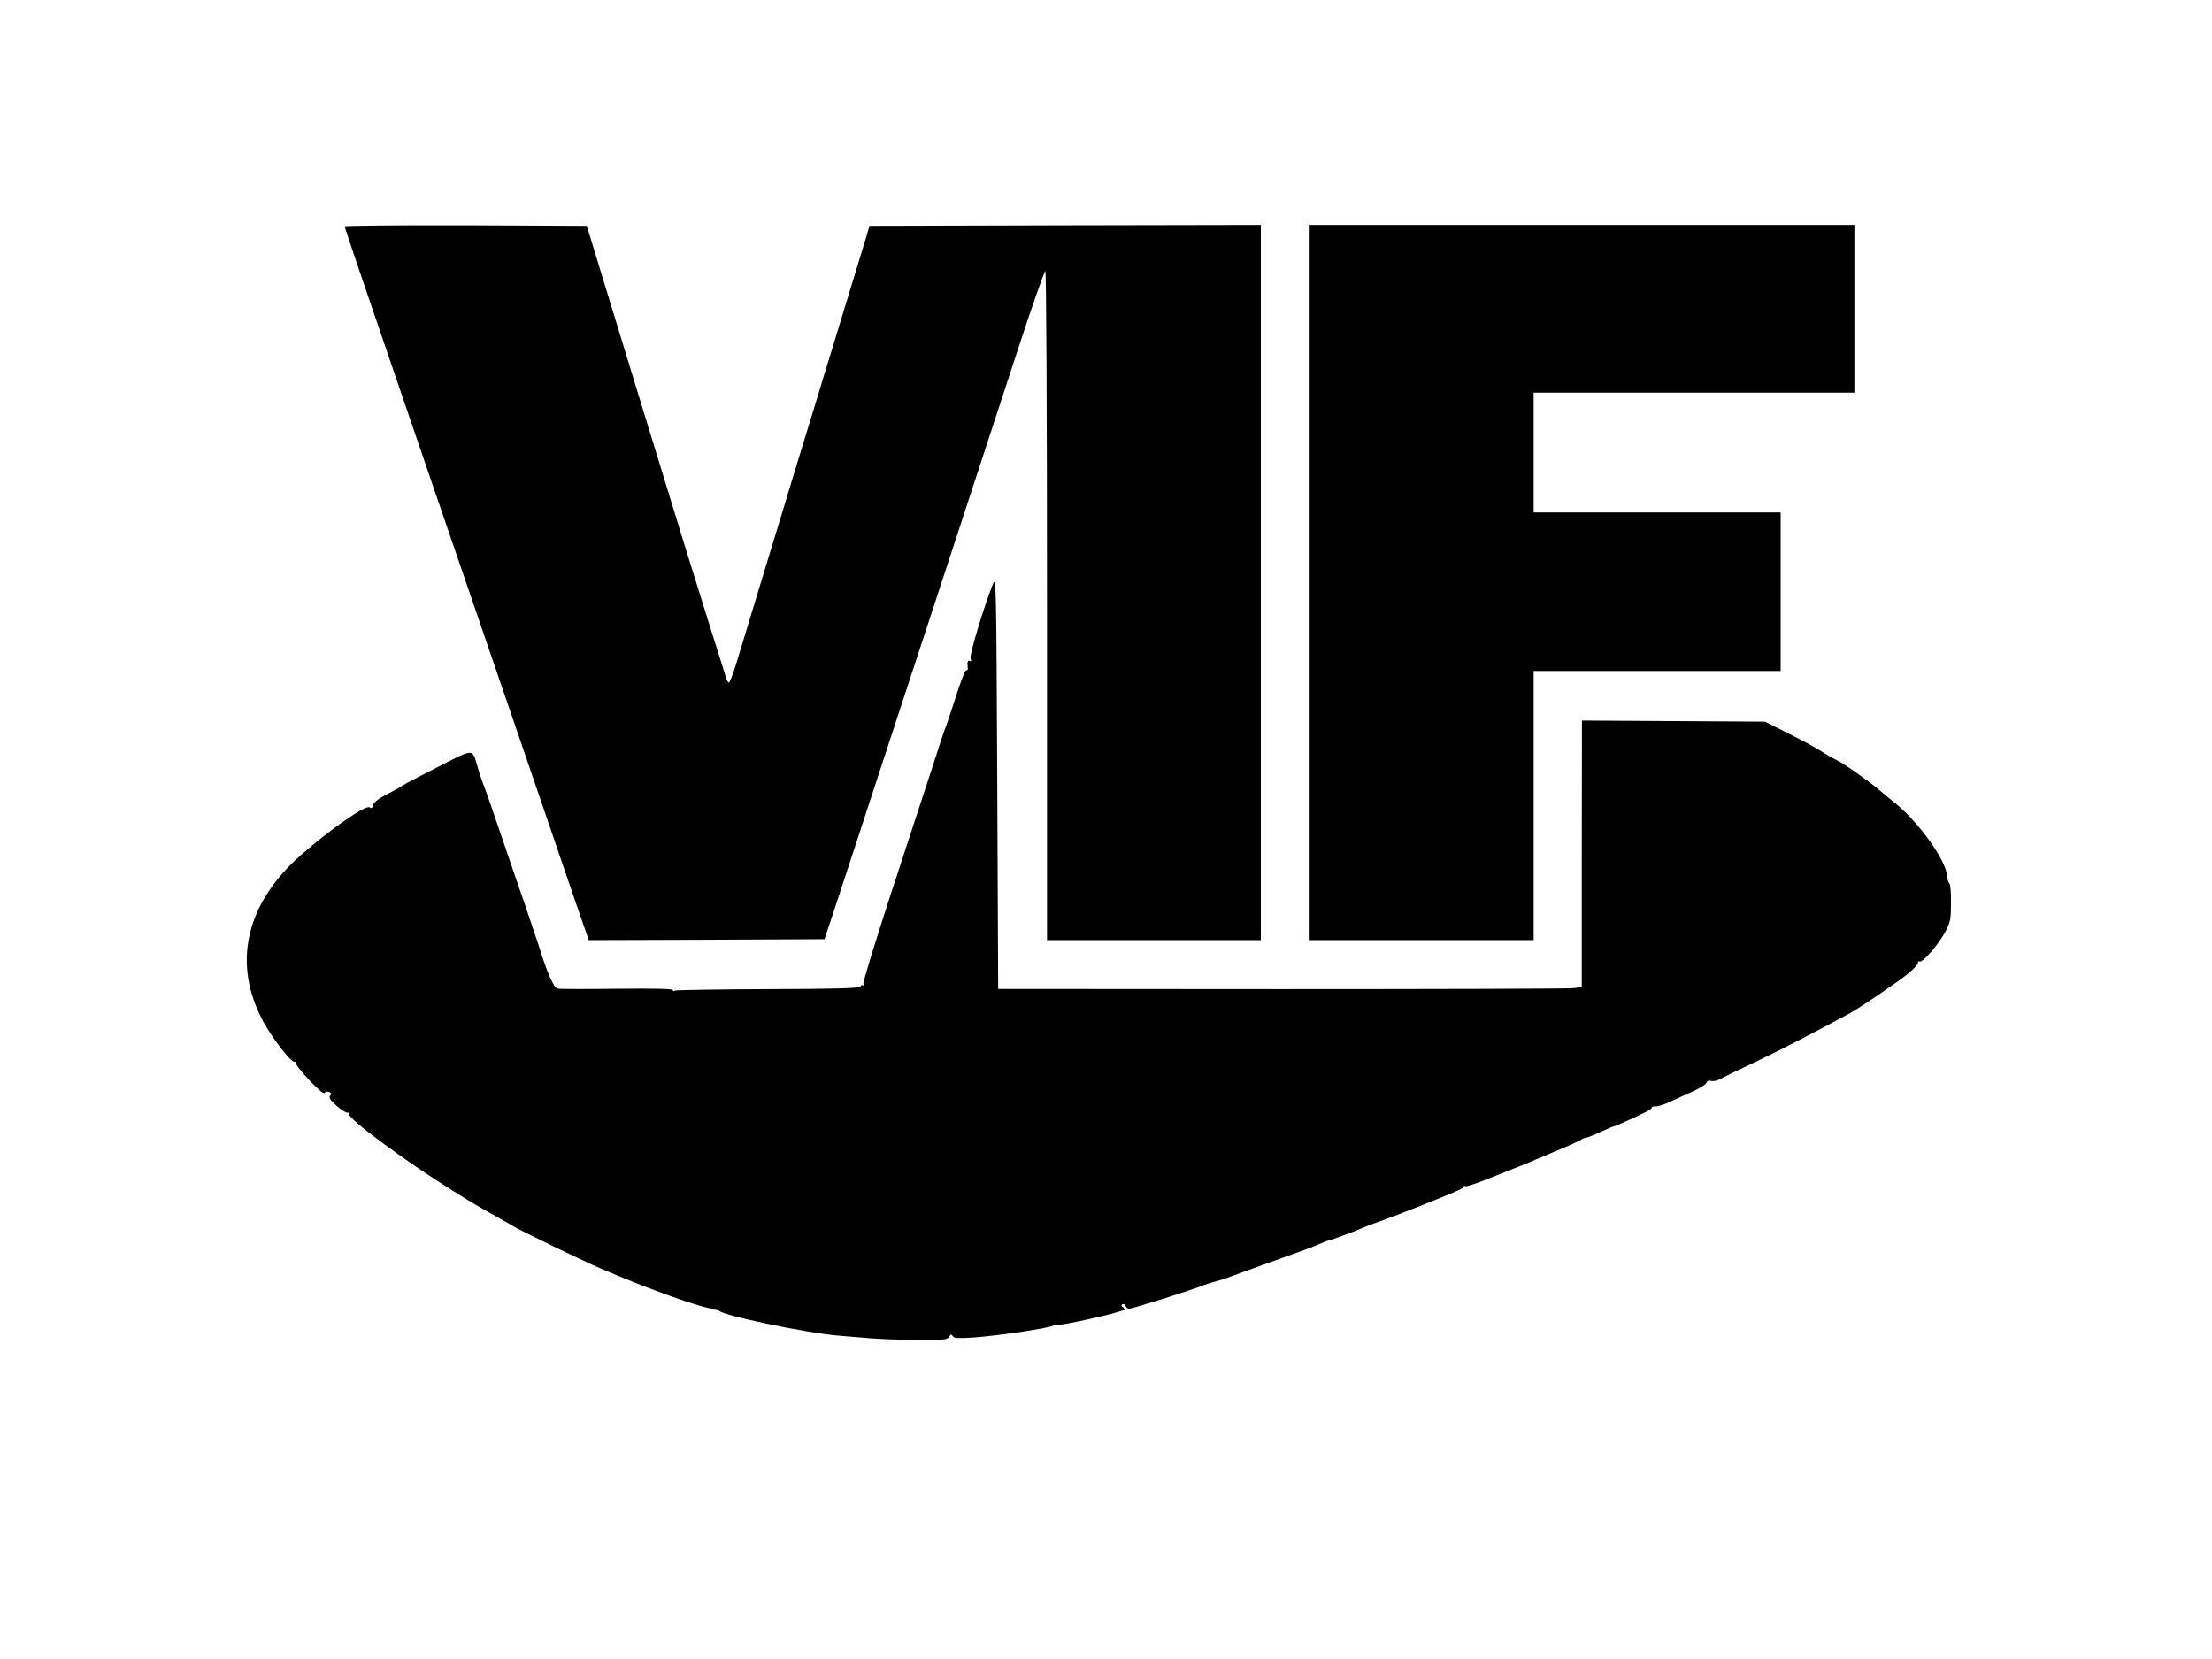 <?xml version="1.0" standalone="no"?>
<!DOCTYPE svg PUBLIC "-//W3C//DTD SVG 20010904//EN"
 "http://www.w3.org/TR/2001/REC-SVG-20010904/DTD/svg10.dtd">
<svg version="1.0" xmlns="http://www.w3.org/2000/svg"
 width="1200pt" height="900pt" viewBox="0 0 1200 900"
 preserveAspectRatio="xMidYMid meet">
<g transform="translate(0,900) scale(0.1,-0.1)"
fill="#000000" stroke="none">
<path d="M1870 7772 c0 -5 48 -148 106 -318 58 -170 139 -406 179 -524 40
-118 126 -368 190 -555 64 -187 170 -495 235 -685 65 -190 173 -505 240 -700
67 -195 152 -445 190 -555 37 -110 94 -275 126 -368 l58 -167 639 2 640 3 73
220 c40 121 158 481 262 800 177 540 385 1173 717 2188 75 229 141 417 146
417 5 0 9 -748 9 -1815 l0 -1815 580 0 580 0 0 1940 0 1940 -1061 -2 -1062 -3
-22 -75 c-30 -98 -147 -483 -192 -630 -20 -63 -46 -149 -58 -190 -13 -41 -46
-151 -75 -245 -29 -93 -62 -204 -75 -245 -12 -41 -66 -219 -120 -395 -54 -176
-110 -363 -126 -415 -16 -52 -42 -138 -58 -190 -16 -52 -33 -94 -37 -93 -5 1
-13 16 -18 35 -5 18 -35 114 -67 213 -31 99 -103 329 -159 510 -240 783 -295
960 -400 1305 -61 201 -115 376 -119 390 l-8 25 -656 3 c-361 1 -657 -2 -657
-6z"/>
<path d="M7100 5840 l0 -1940 610 0 610 0 0 730 0 730 670 0 670 0 0 430 0
430 -670 0 -670 0 0 325 0 325 870 0 870 0 0 455 0 455 -1480 0 -1480 0 0
-1940z"/>
<path d="M5388 5835 c-45 -108 -129 -386 -123 -406 5 -14 4 -19 -4 -15 -11 7
-15 -5 -11 -38 1 -10 -3 -15 -8 -12 -5 3 -30 -59 -56 -142 -26 -81 -51 -156
-56 -167 -5 -11 -38 -110 -73 -220 -36 -110 -136 -415 -222 -678 -86 -263
-154 -485 -151 -493 3 -8 2 -13 -3 -9 -5 3 -11 0 -13 -7 -3 -9 -121 -13 -500
-14 -273 -1 -501 -5 -507 -8 -6 -4 -11 -3 -11 3 0 7 -103 9 -302 7 -167 -2
-312 -2 -324 1 -20 4 -58 91 -103 238 -11 33 -42 125 -69 205 -28 80 -87 253
-132 385 -45 132 -87 254 -94 270 -7 17 -21 57 -31 90 -35 120 -15 118 -220
14 -99 -50 -187 -96 -195 -103 -8 -6 -45 -27 -83 -46 -46 -24 -69 -42 -73 -58
-5 -16 -10 -20 -18 -12 -21 16 -211 -116 -374 -259 -302 -266 -374 -593 -201
-908 50 -90 145 -213 165 -213 8 0 13 -4 10 -9 -3 -5 29 -45 71 -90 49 -52 79
-77 84 -70 4 7 15 9 24 5 13 -5 15 -9 6 -20 -9 -10 -1 -22 35 -55 26 -23 53
-40 60 -37 8 3 11 0 8 -8 -9 -23 301 -253 566 -418 109 -68 131 -81 240 -142
36 -20 72 -40 80 -46 37 -23 367 -183 475 -230 256 -111 561 -220 616 -220 16
0 29 -4 29 -9 0 -23 468 -122 652 -137 35 -3 110 -9 168 -14 58 -5 176 -9 262
-9 139 -1 158 1 167 17 9 14 12 15 20 3 7 -11 29 -12 111 -7 140 10 418 52
434 65 7 6 16 8 19 4 9 -9 351 67 365 82 4 3 0 10 -7 14 -9 6 -10 11 -2 15 6
4 14 0 17 -8 3 -9 12 -16 18 -16 20 0 356 106 411 130 11 4 38 13 60 18 22 6
58 17 80 26 94 35 247 90 340 123 55 19 119 43 142 54 23 10 46 19 50 19 8 0
154 54 188 70 11 5 40 17 65 25 87 31 181 67 325 125 137 55 155 64 155 73 0
4 4 6 9 2 5 -3 56 13 113 36 194 77 233 92 273 110 22 9 85 36 140 59 55 23
102 45 105 49 3 3 14 8 25 9 11 2 48 17 82 33 34 16 65 29 69 29 3 0 22 7 42
17 124 55 162 75 162 83 0 6 10 9 23 8 12 -1 49 11 82 27 33 15 88 41 123 56
34 16 65 36 69 44 4 11 13 15 26 11 11 -3 32 1 46 9 14 8 98 49 186 90 88 42
234 115 323 163 90 48 176 93 190 101 52 27 263 170 322 218 32 26 57 53 55
60 -2 7 2 10 9 7 18 -7 106 97 142 166 25 49 28 66 28 153 1 54 -3 101 -9 105
-5 4 -11 21 -12 39 -5 84 -147 284 -278 393 -17 13 -55 45 -85 70 -63 54 -211
157 -237 167 -10 4 -36 18 -58 32 -60 38 -89 54 -215 118 l-115 58 -497 3
-496 3 -1 -723 0 -723 -48 -6 c-26 -3 -739 -5 -1583 -5 l-1535 1 -5 1120 c-5
1056 -6 1117 -22 1080z"/>
</g>
</svg>

